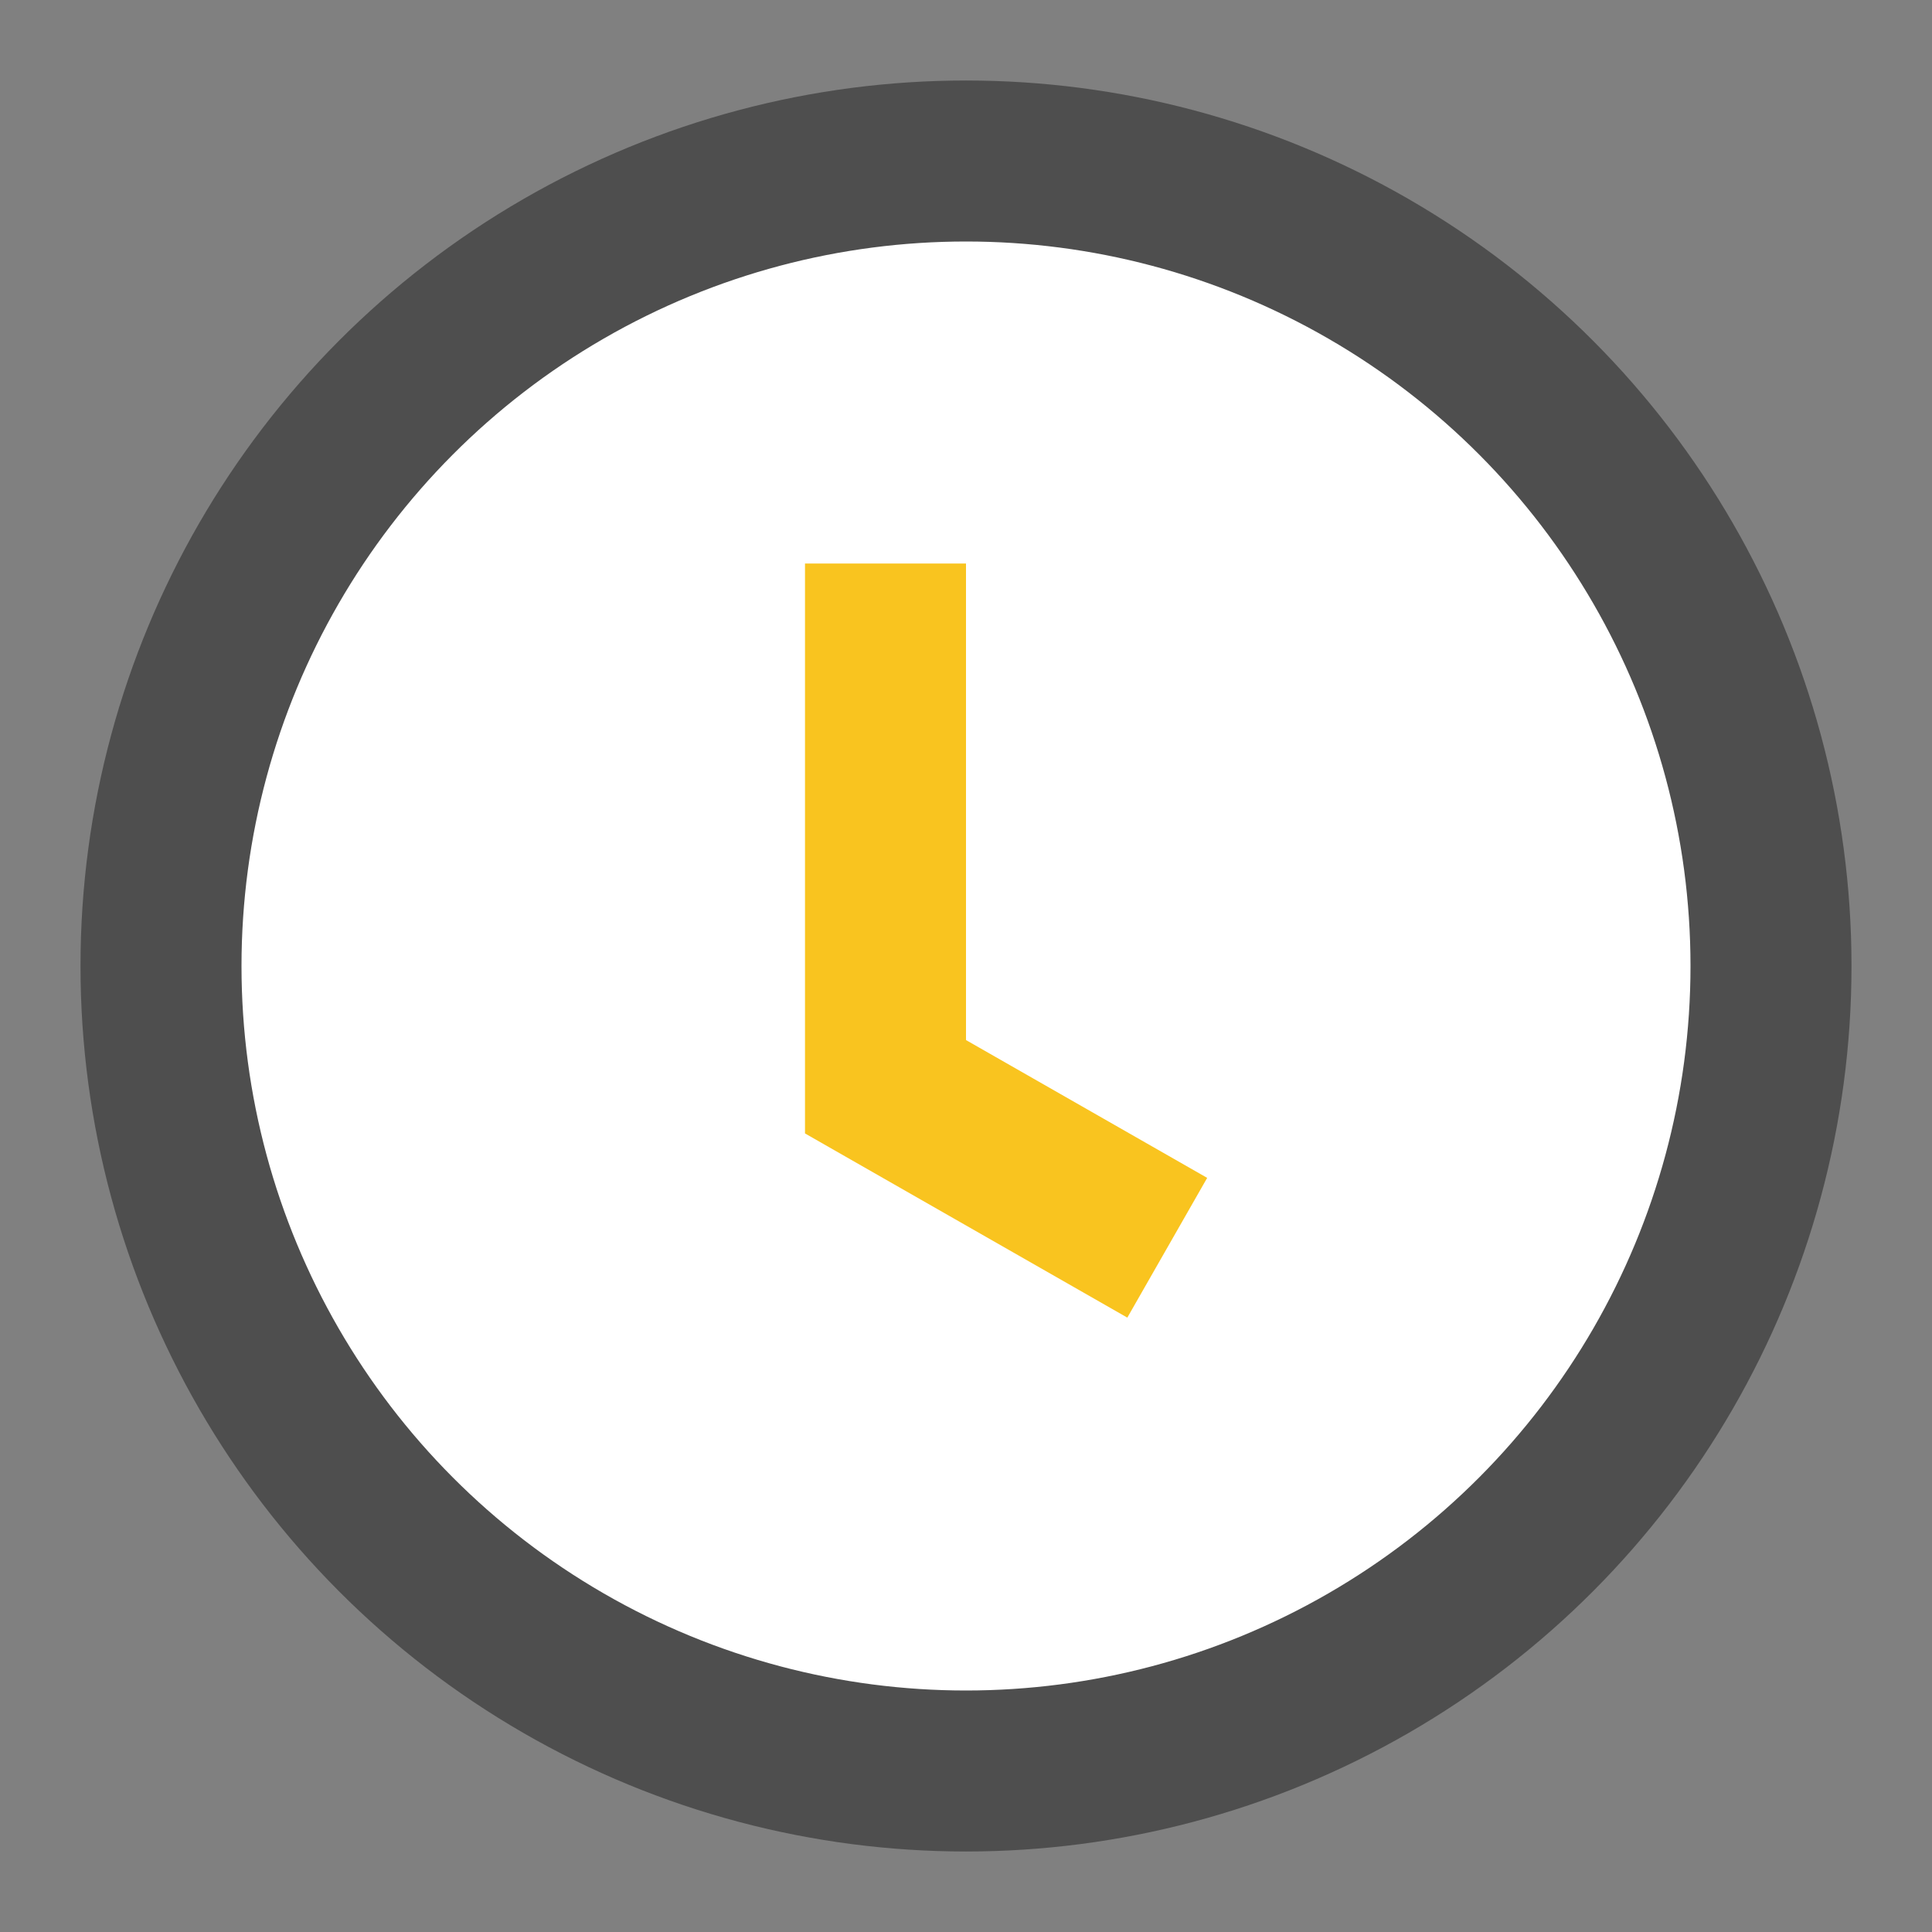 <svg width="24" height="24" viewBox="0 0 24 24" fill="none" xmlns="http://www.w3.org/2000/svg">
<rect x="0" y="0" width="24" height="24" fill="#808080" stroke="none"/>
<circle cx="12" cy="12" r="10" fill="white" stroke="#4E4E4E" stroke-width="2"/>
<path fill-rule="evenodd" clip-rule="evenodd" d="M10 7H12V12.92L14.996 14.632L14.004 16.368L10 14.08V7Z" fill="#F9C41F"/>
</svg>
